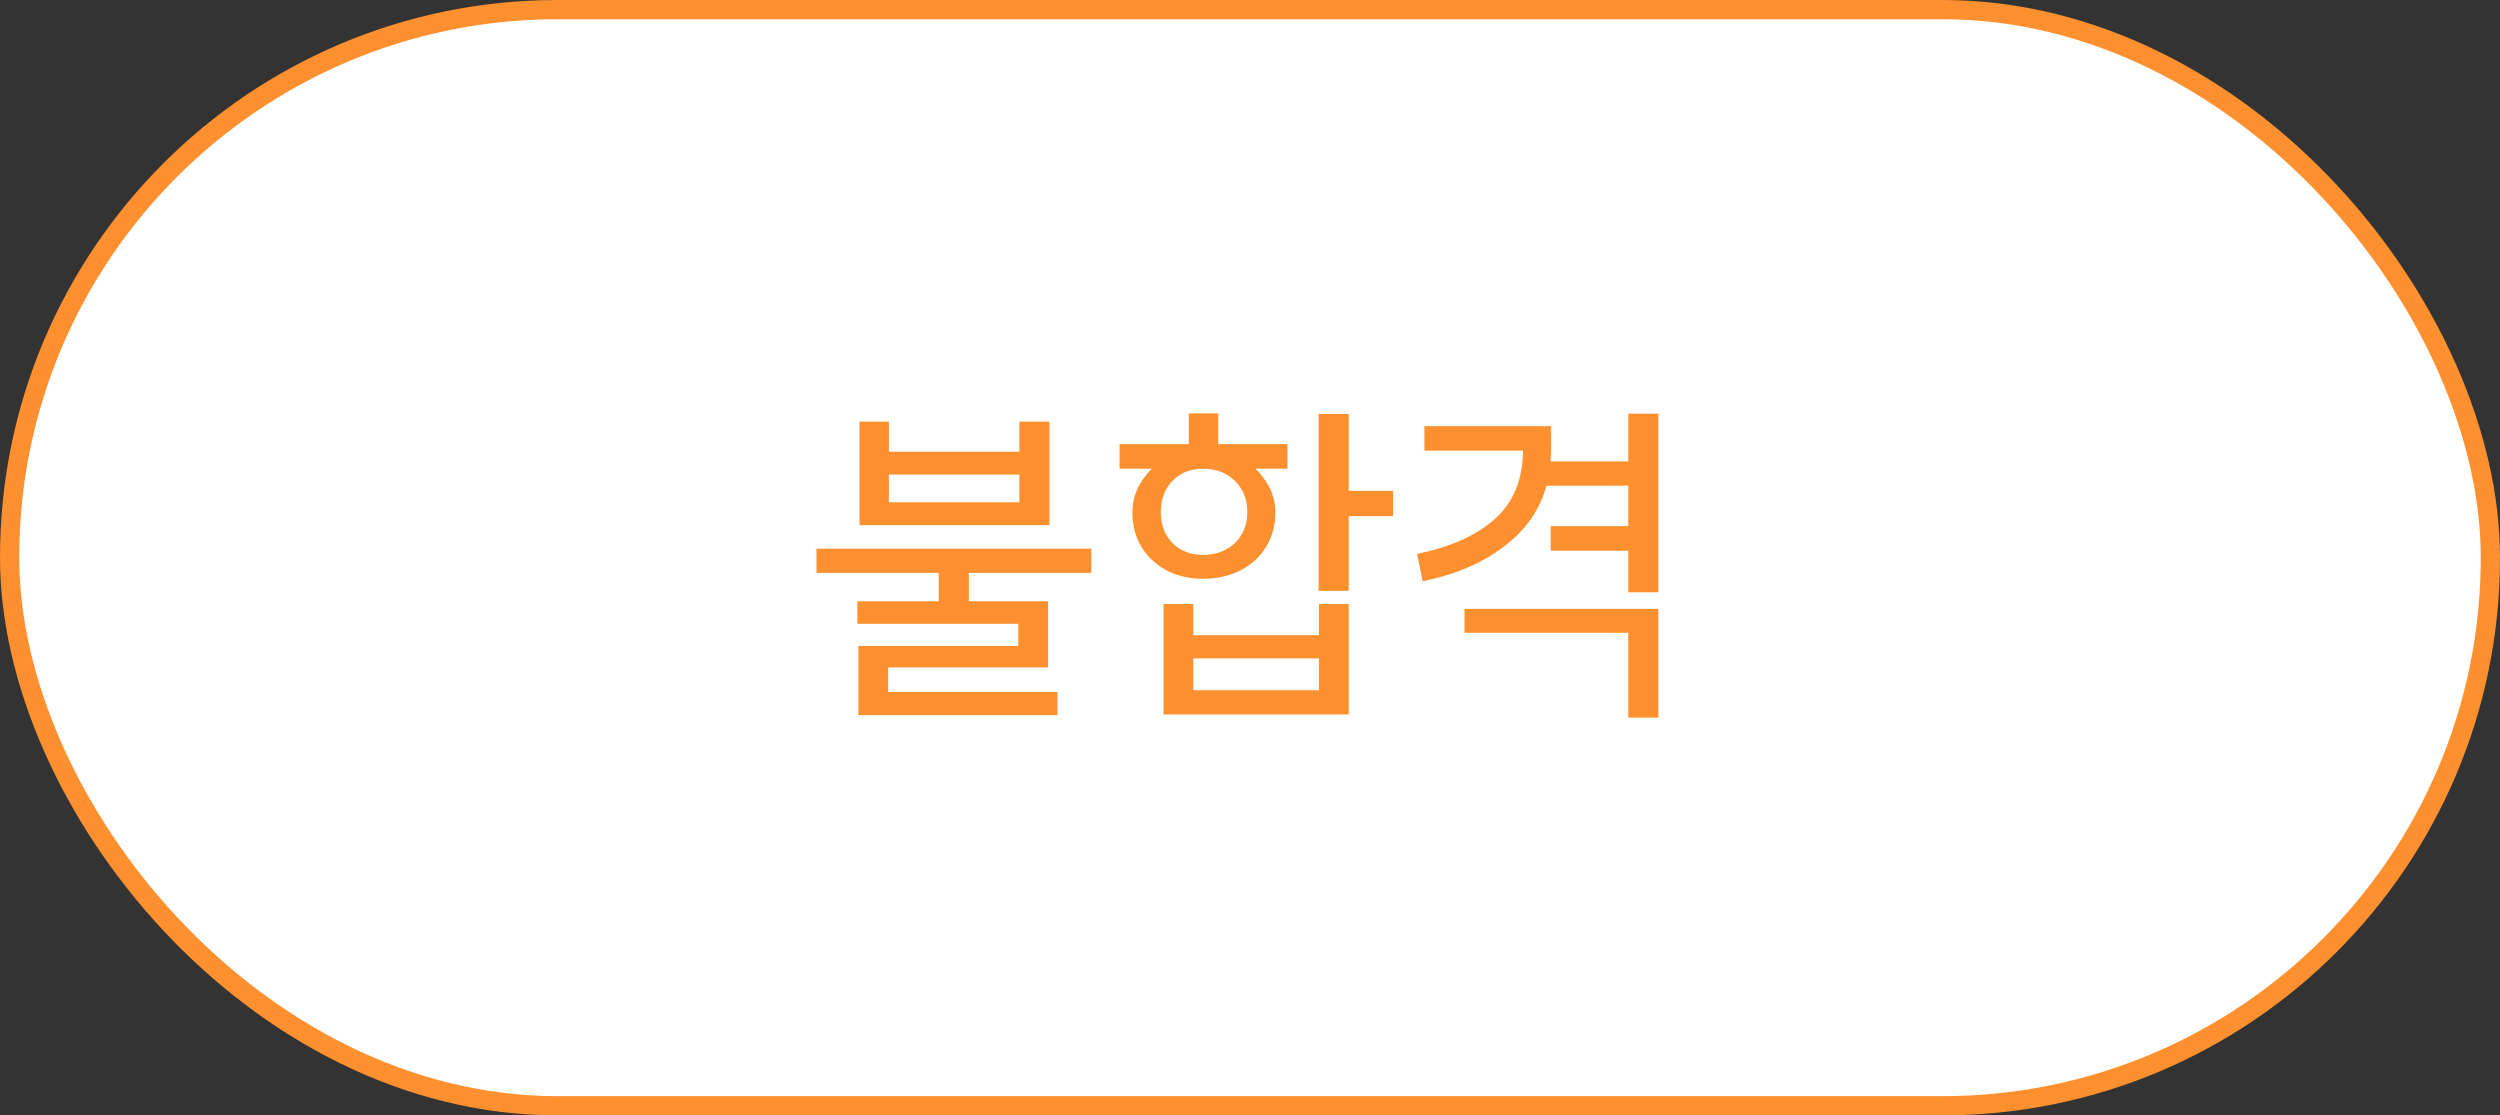 <svg width="130" height="58" viewBox="0 0 130 58" fill="none" xmlns="http://www.w3.org/2000/svg">
<rect x="0" y="0" width="130" height="58" fill="#333333" stroke="none"/>
<rect x="0.5" y="0.5" width="129" height="57" rx="28.5" fill="white"/>
<rect x="0.5" y="0.5" width="129" height="57" rx="28.5" stroke="#FE902F"/>
<path d="M50.379 29.448V31.842H48.813V29.448H50.379ZM46.221 21.924V23.49H53.007V21.924H54.573V27.306H44.691V21.924H46.221ZM46.221 26.118H53.007V24.678H46.221V26.118ZM56.751 28.53V29.79H42.459V28.53H56.751ZM54.501 31.266V34.704H46.185V36.45H44.637V33.588H52.953V32.436H44.583V31.266H54.501ZM54.987 35.982V37.188H44.637V35.982H54.987ZM70.134 21.528V30.726H68.568V21.528H70.134ZM72.438 25.524V26.838H69.468V25.524H72.438ZM62.052 31.41V33.03H68.586V31.41H70.134V37.152H60.504V31.41H62.052ZM62.052 35.892H68.586V34.236H62.052V35.892ZM66.948 24.372H58.218V23.094H66.948V24.372ZM63.348 21.492V23.976H61.818V21.492H63.348ZM58.884 26.64C58.884 25.992 59.082 25.398 59.478 24.858C59.874 24.318 60.36 23.898 60.936 23.598C61.512 23.286 62.052 23.13 62.556 23.13C63.084 23.13 63.642 23.286 64.23 23.598C64.818 23.898 65.31 24.318 65.706 24.858C66.114 25.398 66.318 25.992 66.318 26.64C66.318 27.312 66.156 27.912 65.832 28.44C65.52 28.956 65.076 29.364 64.5 29.664C63.924 29.952 63.276 30.096 62.556 30.096C61.848 30.096 61.218 29.952 60.666 29.664C60.114 29.364 59.676 28.956 59.352 28.44C59.04 27.912 58.884 27.312 58.884 26.64ZM60.36 26.64C60.36 27.288 60.564 27.822 60.972 28.242C61.38 28.65 61.908 28.854 62.556 28.854C63.228 28.854 63.78 28.65 64.212 28.242C64.644 27.822 64.86 27.288 64.86 26.64C64.86 25.968 64.644 25.422 64.212 25.002C63.78 24.582 63.228 24.372 62.556 24.372C61.908 24.372 61.38 24.582 60.972 25.002C60.564 25.422 60.36 25.968 60.36 26.64ZM84.67 32.904H76.156V31.662H86.236V37.314H84.67V32.904ZM73.69 28.8C75.418 28.452 76.768 27.846 77.74 26.982C78.712 26.106 79.198 24.9 79.198 23.364V22.554H80.656V23.364C80.656 25.248 80.038 26.766 78.802 27.918C77.578 29.058 75.97 29.826 73.978 30.222L73.69 28.8ZM80.638 27.36H84.85V28.638H80.638V27.36ZM80.656 23.436H74.068V22.158H80.656V23.436ZM80.044 23.994H84.958V25.254H80.044V23.994ZM84.67 21.51H86.236V30.798H84.67V21.51Z" fill="#FE902F"/>
</svg>
